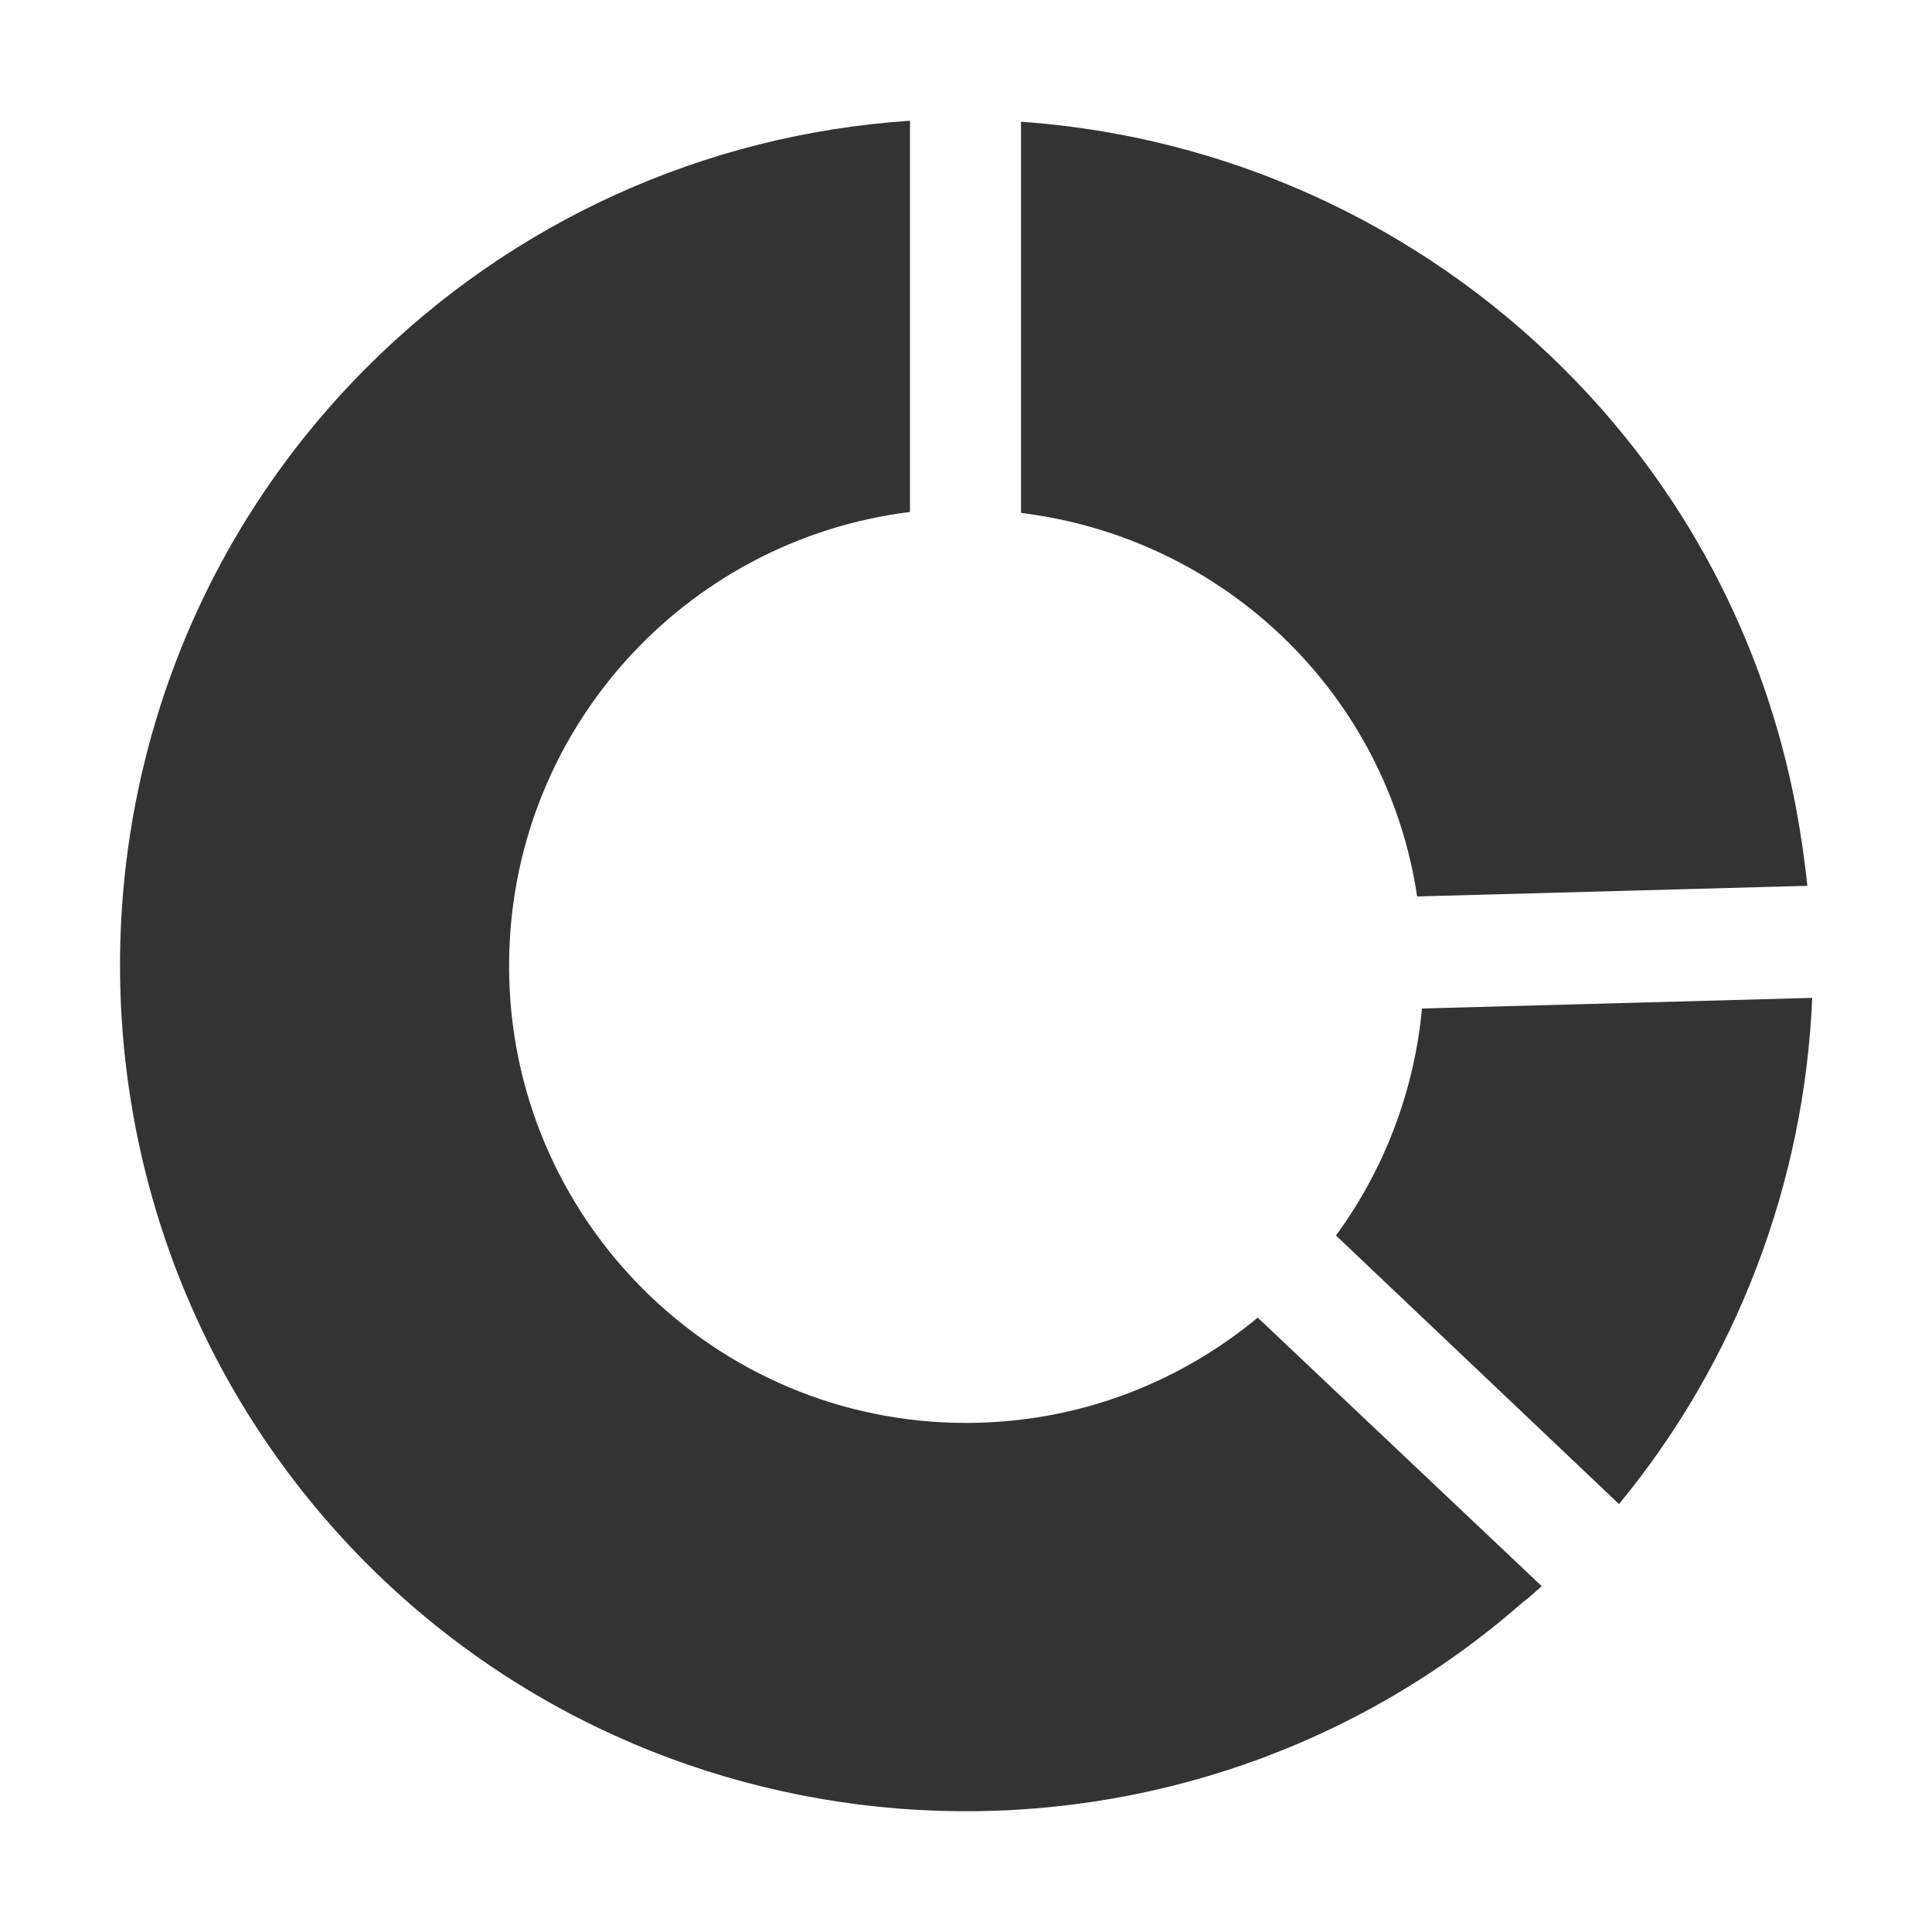 <?xml version="1.0" encoding="utf-8"?>
<!-- Generator: Adobe Illustrator 24.2.1, SVG Export Plug-In . SVG Version: 6.00 Build 0)  -->
<svg version="1.1" id="图层_2" xmlns="http://www.w3.org/2000/svg" xmlns:xlink="http://www.w3.org/1999/xlink" x="0px" y="0px"
	 viewBox="0 0 200 200" enable-background="new 0 0 200 200" xml:space="preserve">
<g>
	<path fill="#333333" d="M167.6,155.7c12.2-14.8,19.2-33.3,20-52.4l-40.4,1.1c-0.8,8.7-4,16.8-8.9,23.5L167.6,155.7z M146.7,92.8
		l40.4-1.1c-0.3-2.8-0.7-5.5-1.2-8.2c-3.3-17.3-11.6-33-24.1-45.4c-15.1-15-34.9-24-56.1-25.5v40.5C126.9,55.7,143.6,72,146.7,92.8
		L146.7,92.8z"/>
	<path fill="#333333" d="M52.7,100c0-24.2,18.1-44.1,41.5-47V12.5C73,13.9,53.1,22.9,38,38c-34.1,34.1-34.1,89.7,0,123.9
		c32.5,32.5,85,34.3,119.6,4c0.7-0.5,1.3-1.1,2-1.7l-29.4-27.8c-8.2,6.8-18.7,10.9-30.2,10.9C73.9,147.3,52.7,126.1,52.7,100z"/>
</g>
</svg>
